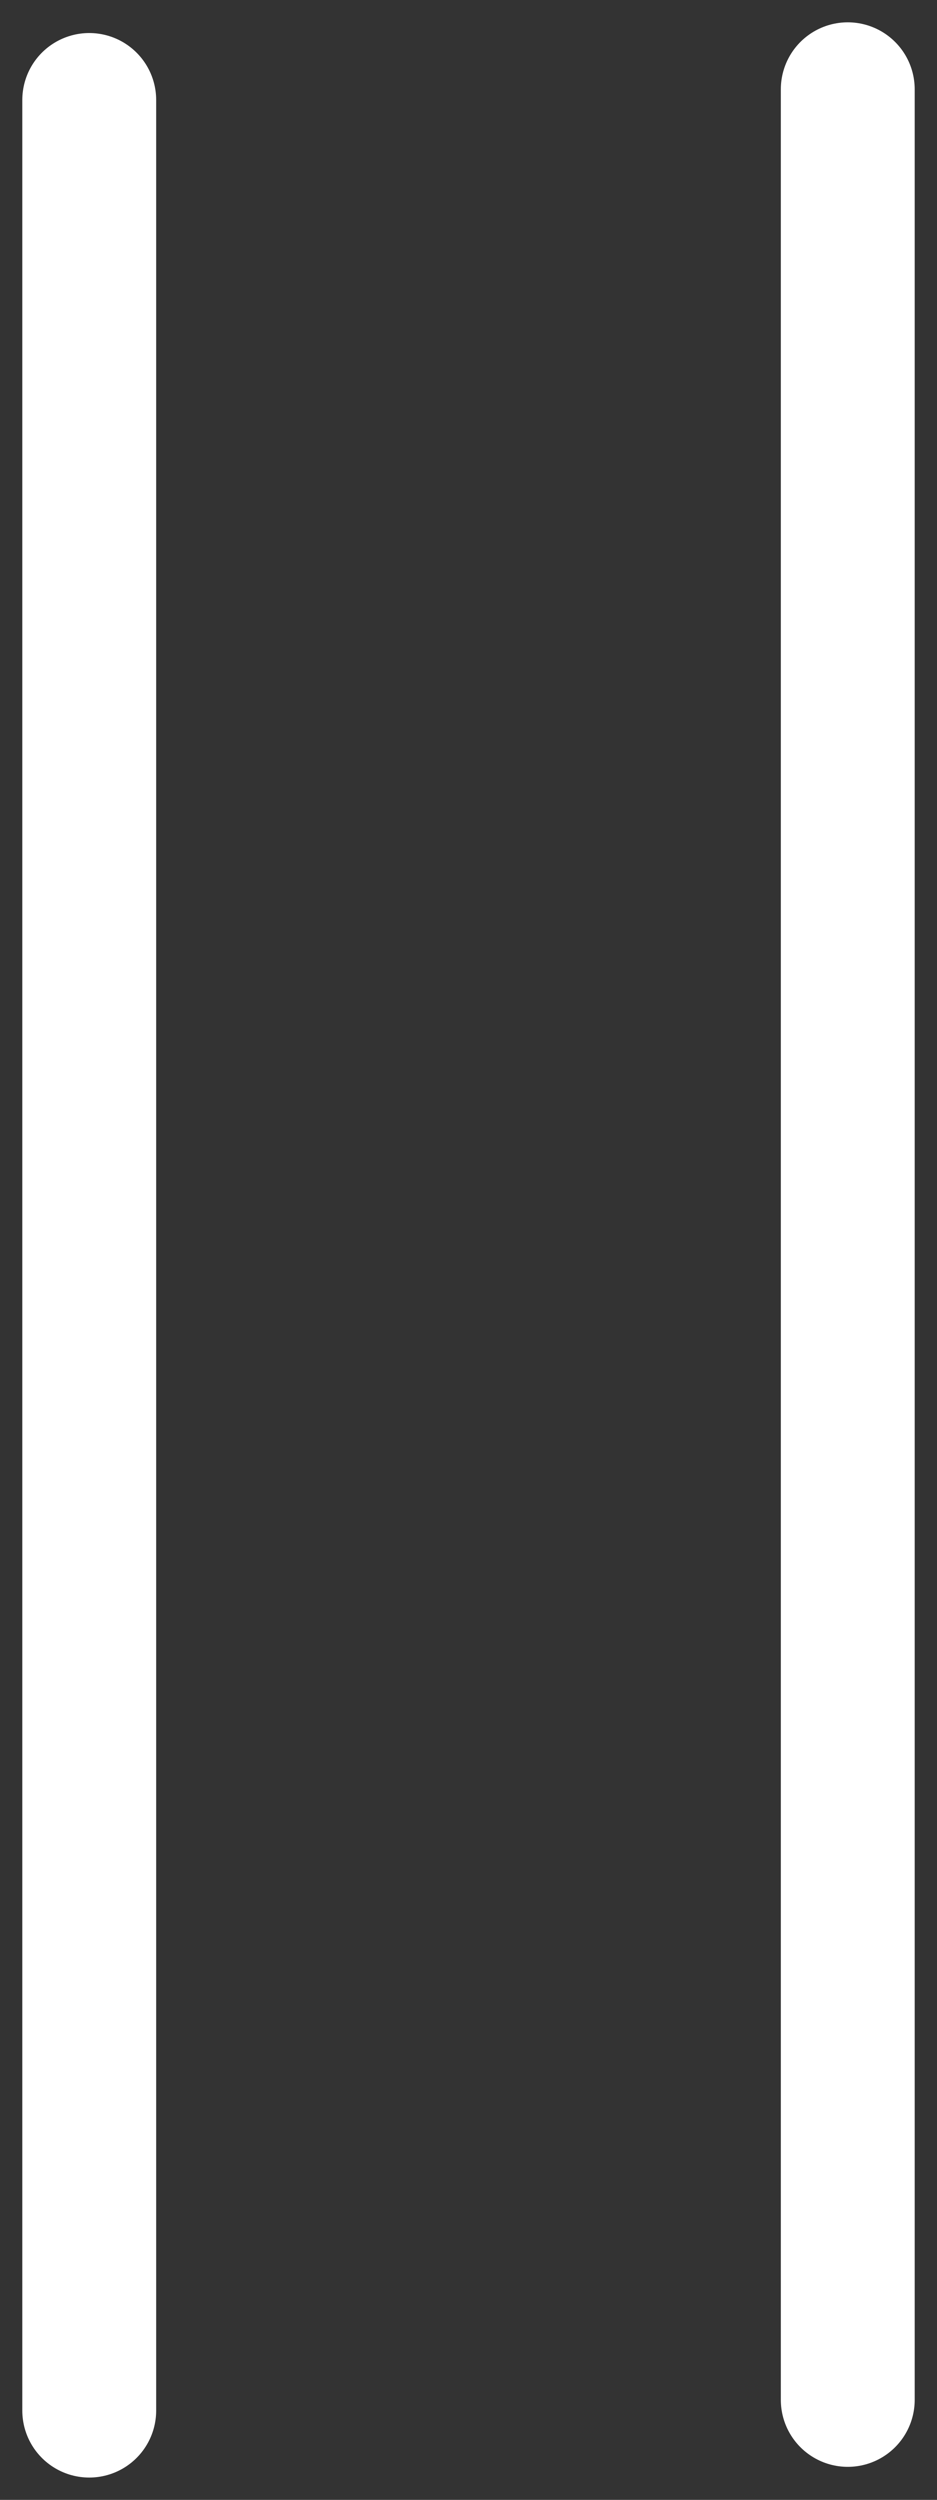 <svg width="21" height="56" viewBox="0 0 21 56" fill="none" xmlns="http://www.w3.org/2000/svg">
<rect x="0" y="0" width="21" height="56" fill="#333333" stroke="none"/>
<path d="M19 53.76L19 2" stroke="white" stroke-width="3" stroke-linecap="round"/>
<path d="M2 2.24L2 54" stroke="white" stroke-width="3" stroke-linecap="round"/>
</svg>
